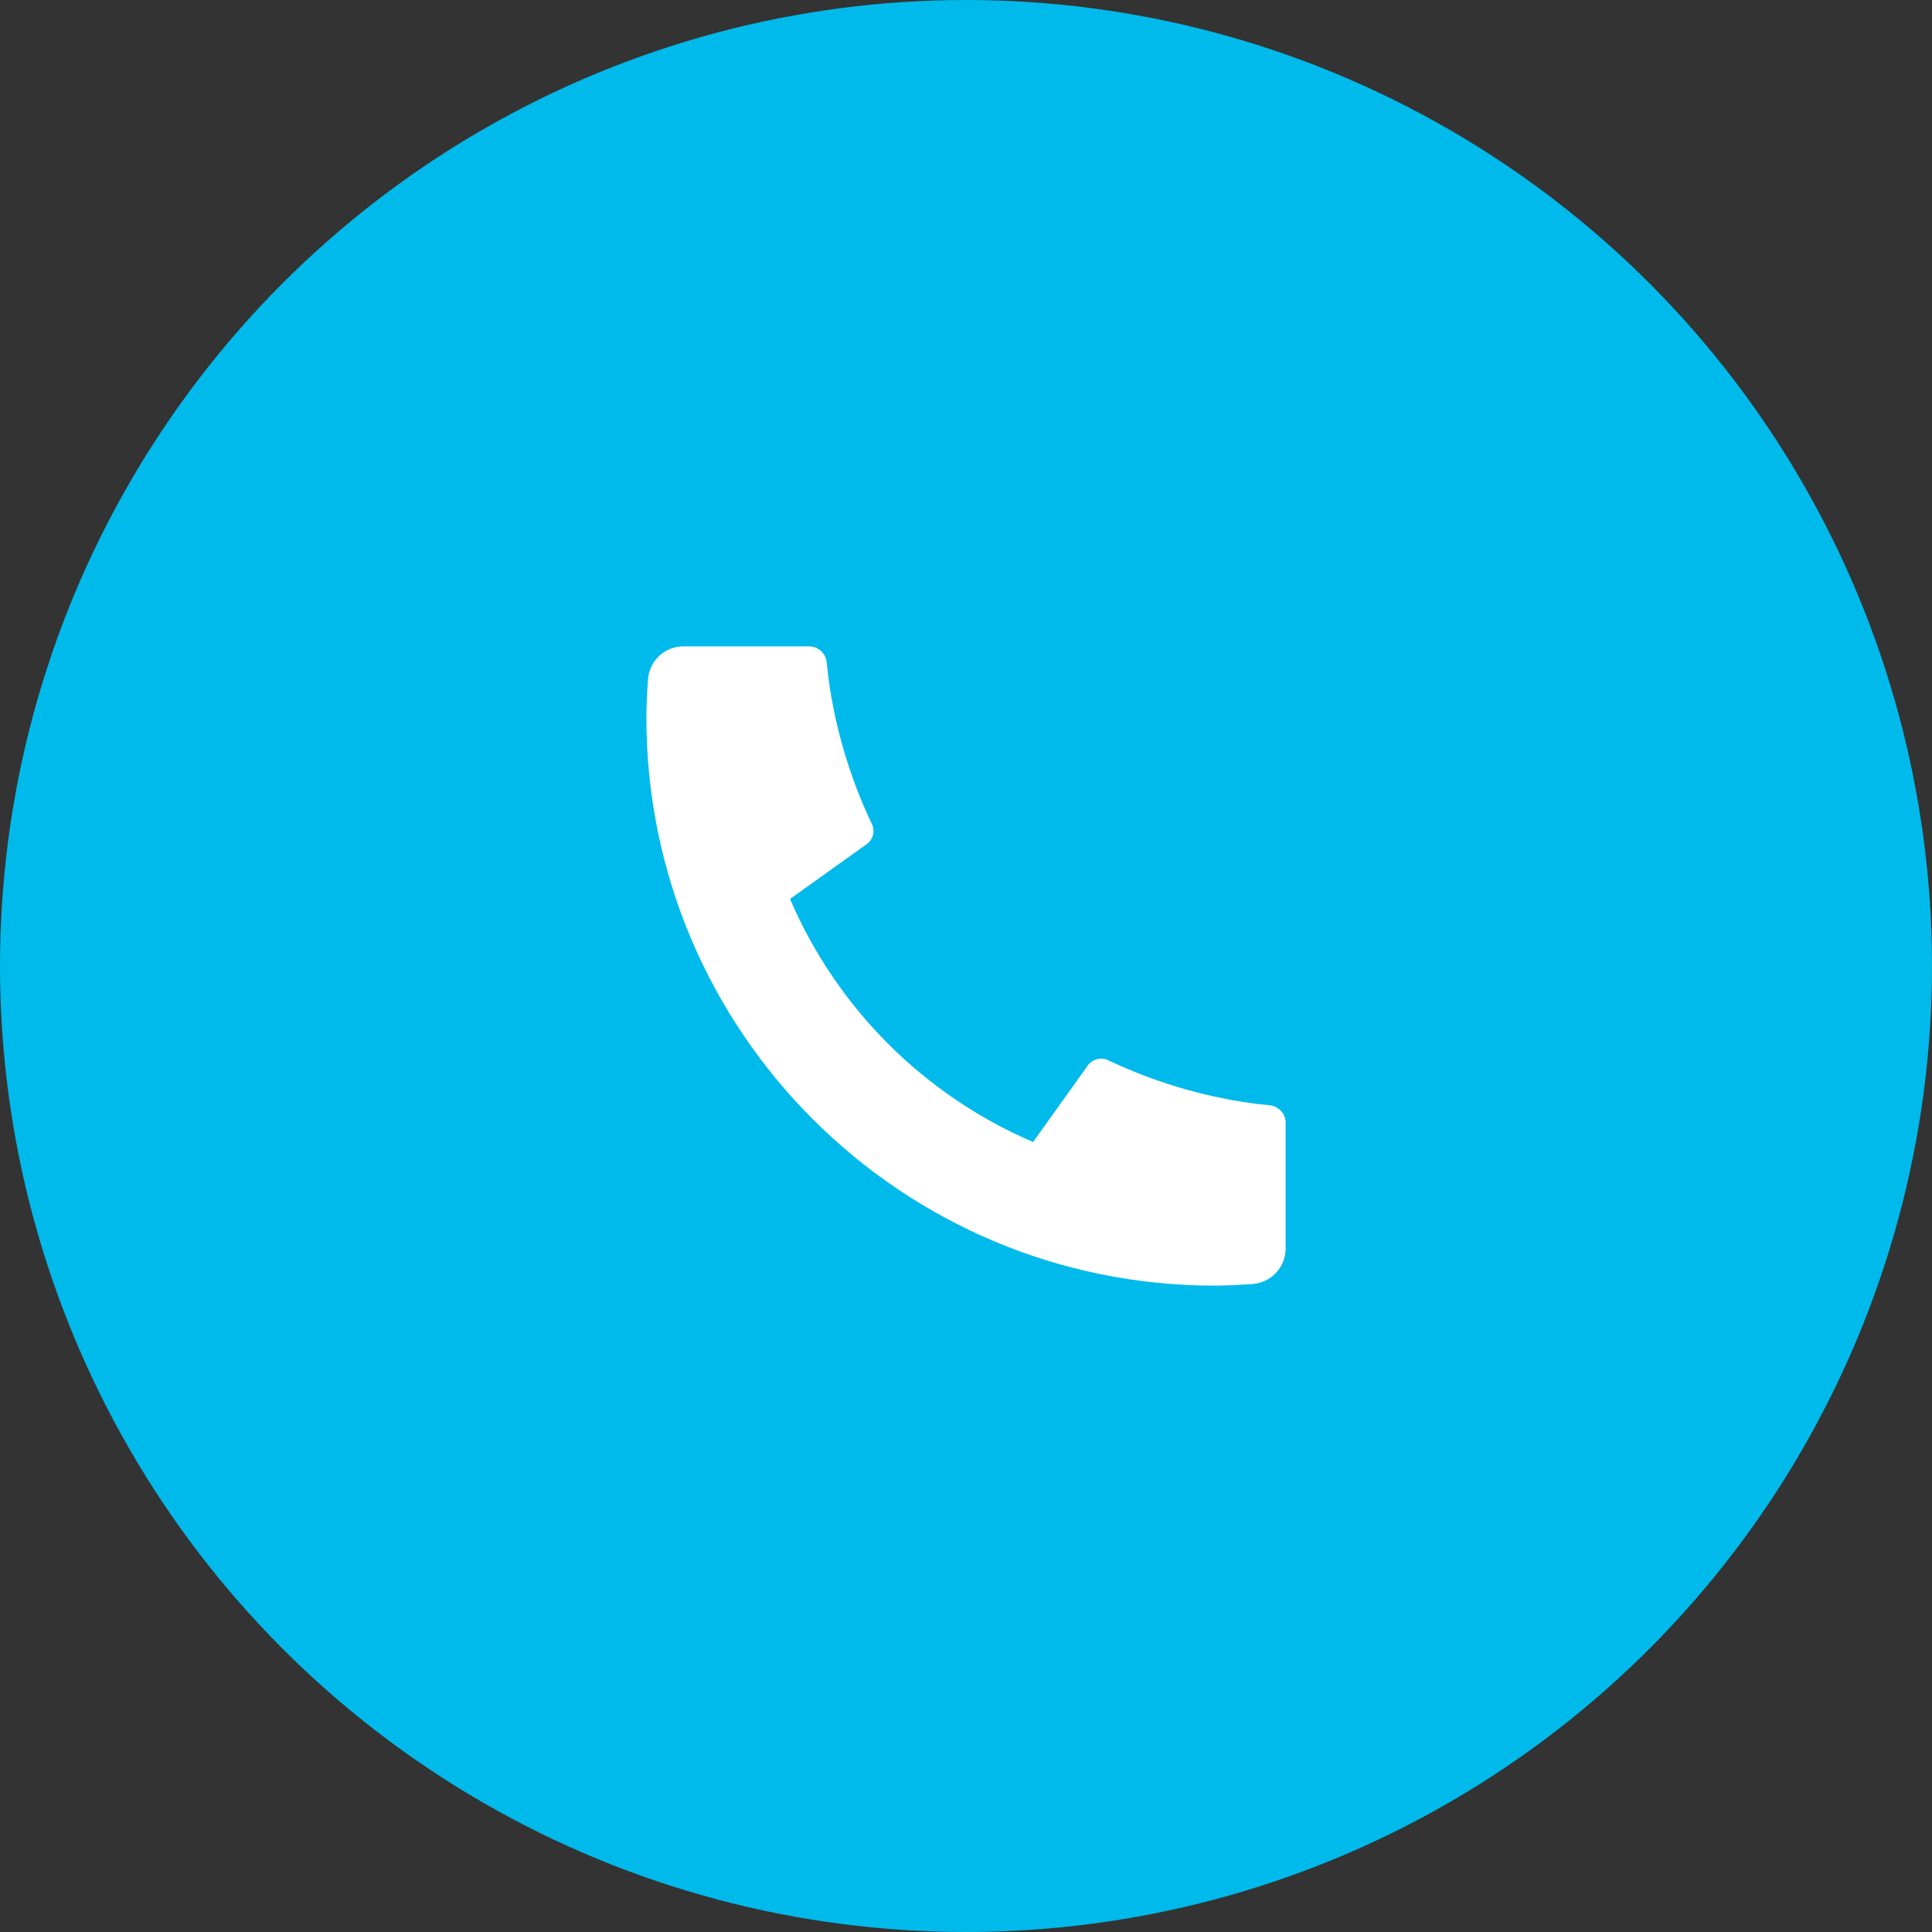 <svg width="68" height="68" viewBox="0 0 68 68" fill="none" xmlns="http://www.w3.org/2000/svg">
<rect x="0" y="0" width="68" height="68" fill="#333333" stroke="none"/>
<circle cx="34" cy="34" r="34" fill="#00BAEB"/>
<path d="M45.25 39.525V43.945C45.25 44.261 45.13 44.566 44.914 44.798C44.699 45.029 44.403 45.17 44.087 45.193C43.541 45.23 43.095 45.25 42.75 45.25C31.704 45.25 22.75 36.296 22.75 25.25C22.75 24.905 22.769 24.459 22.808 23.913C22.83 23.597 22.971 23.301 23.202 23.085C23.434 22.87 23.738 22.75 24.055 22.75H28.475C28.63 22.75 28.78 22.807 28.895 22.911C29.01 23.015 29.082 23.158 29.098 23.312C29.126 23.6 29.152 23.829 29.177 24.003C29.426 25.736 29.935 27.422 30.688 29.004C30.806 29.254 30.729 29.552 30.504 29.712L27.806 31.64C29.456 35.483 32.518 38.546 36.361 40.195L38.286 37.502C38.365 37.392 38.48 37.314 38.611 37.28C38.742 37.245 38.88 37.258 39.002 37.316C40.584 38.067 42.27 38.575 44.002 38.822C44.176 38.847 44.405 38.875 44.69 38.903C44.844 38.918 44.987 38.991 45.09 39.106C45.194 39.221 45.252 39.37 45.251 39.525H45.25Z" fill="white"/>
</svg>
